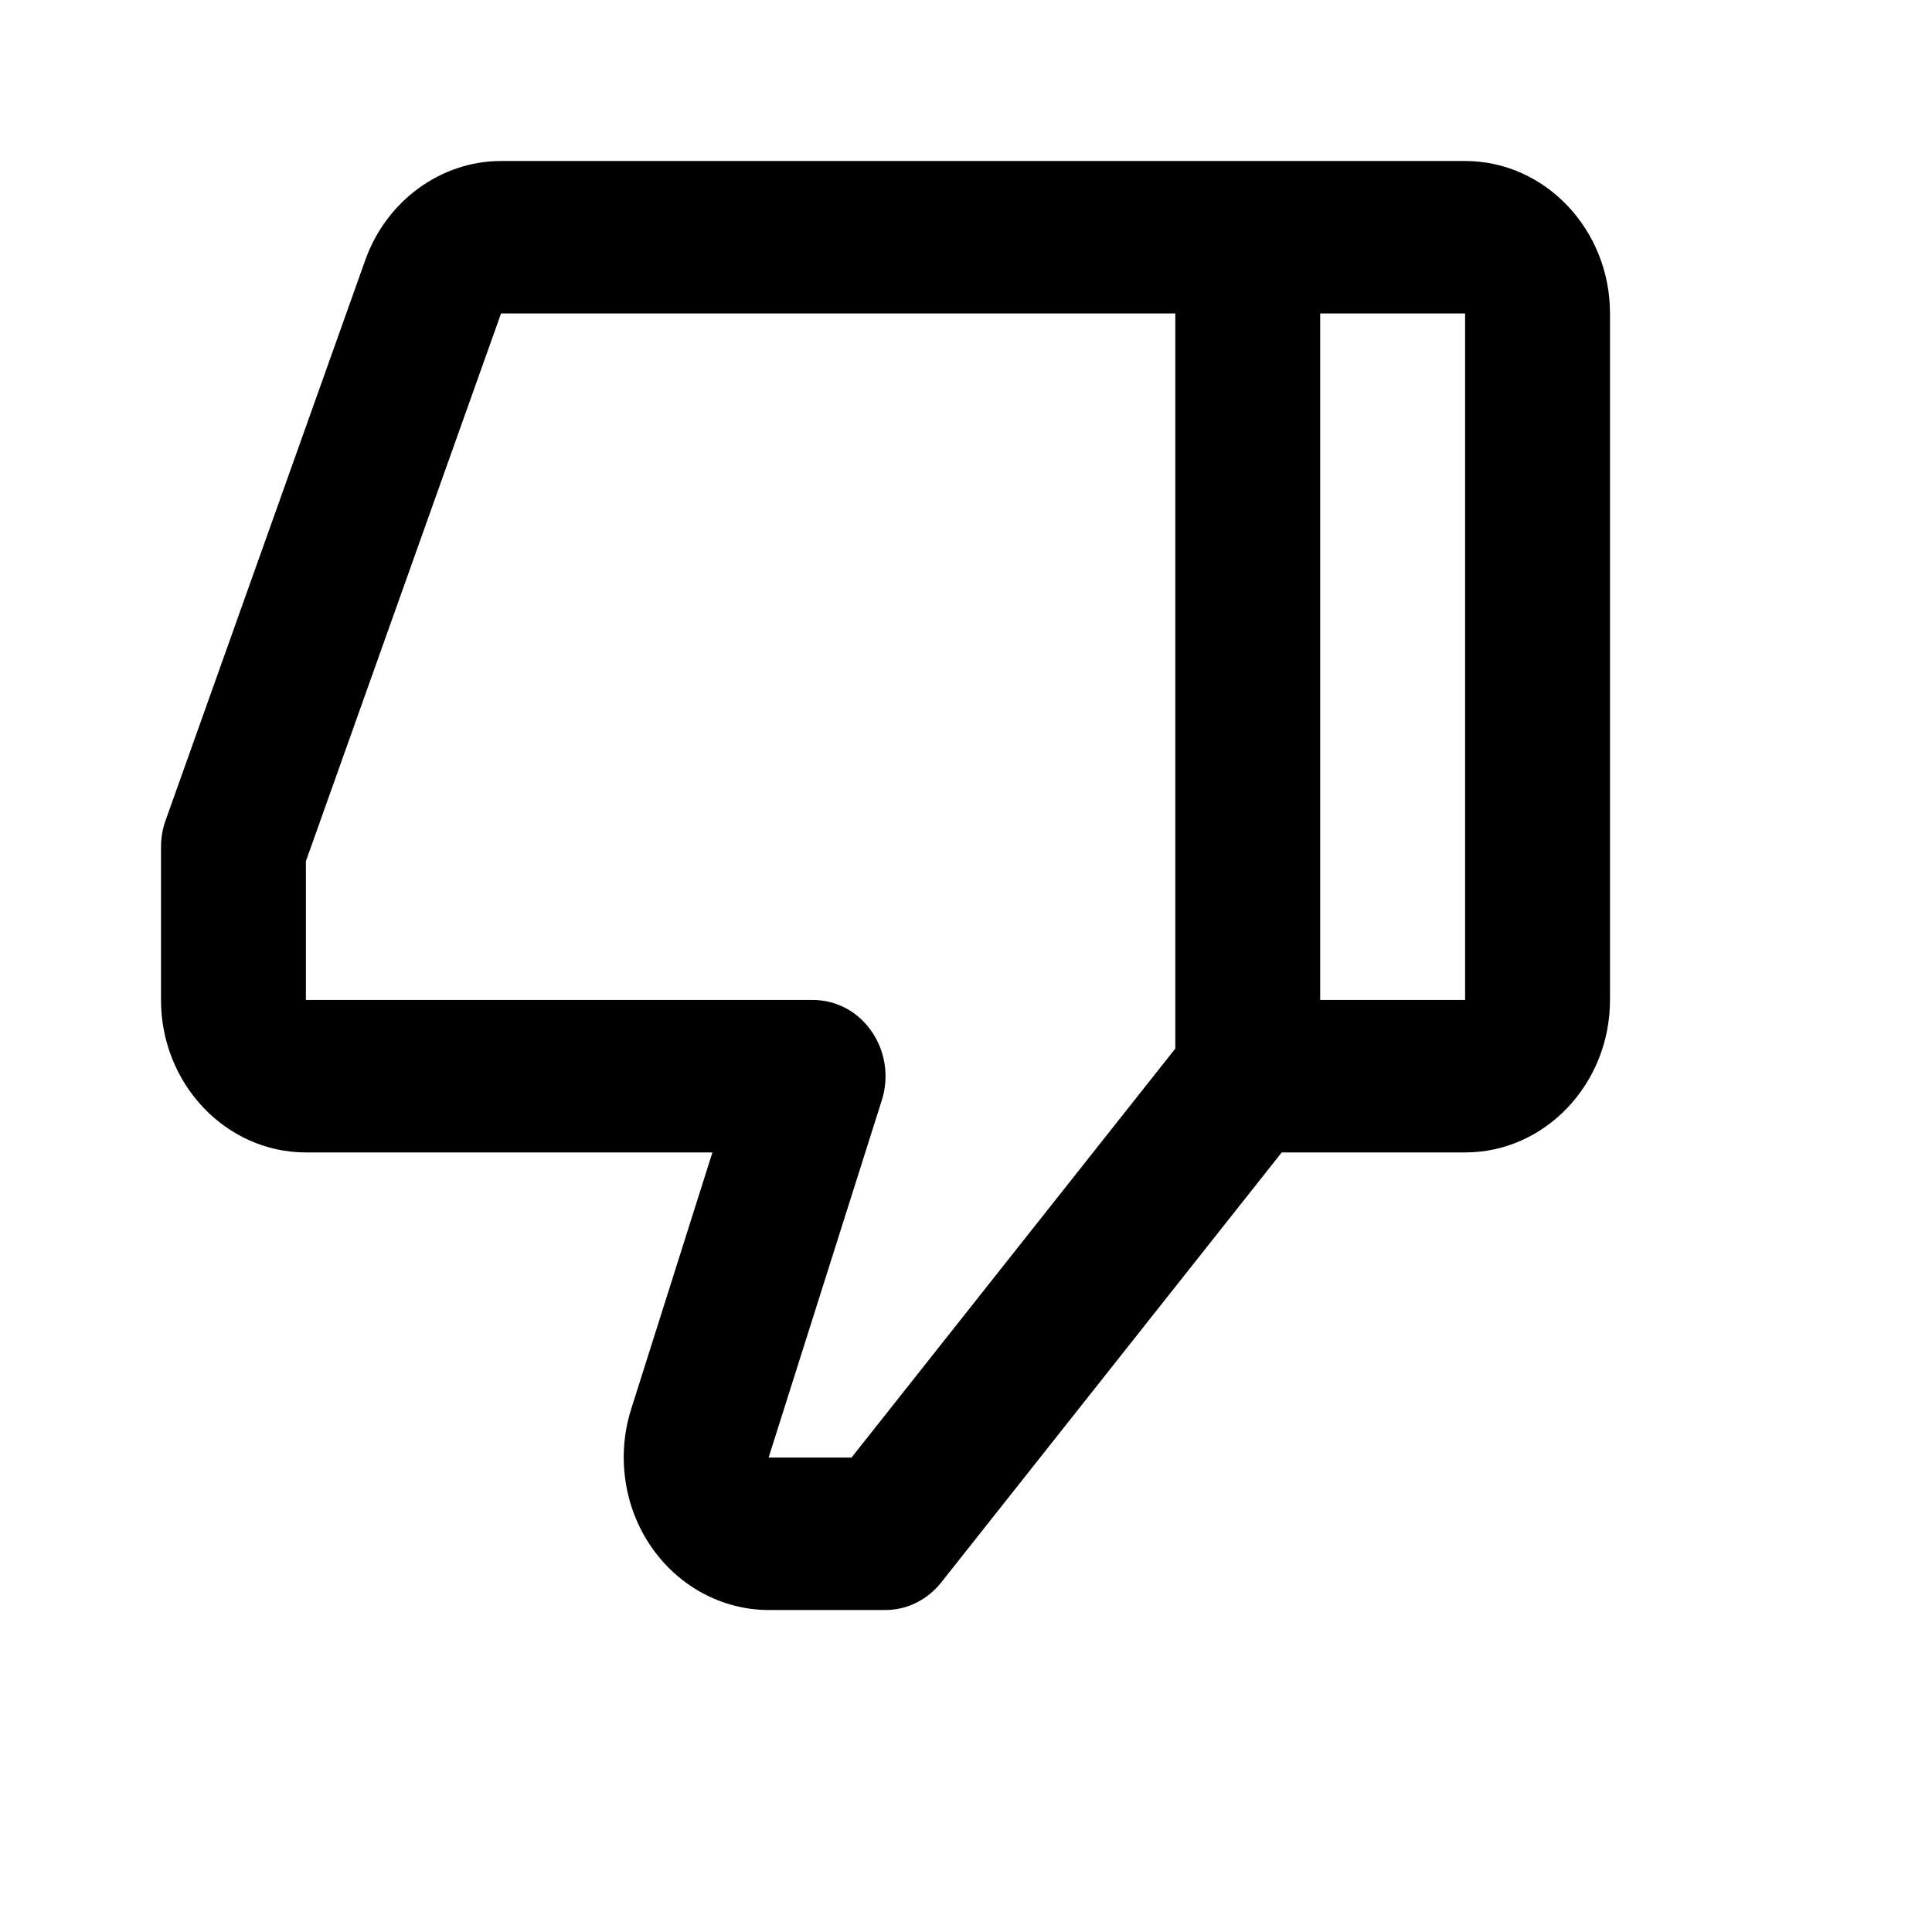 <svg width="12" height="12" viewBox="0 0 12 12" fill="none" xmlns="http://www.w3.org/2000/svg">
<path d="M1.9 7.158H4.425L3.92 8.753C3.829 9.041 3.875 9.36 4.044 9.606C4.213 9.853 4.486 10 4.775 10H5.5C5.634 10 5.76 9.937 5.846 9.829L7.961 7.158H9.1C9.596 7.158 10 6.733 10 6.211V1.947C10 1.425 9.596 1 9.1 1H7.75H3.112C2.739 1 2.4 1.247 2.269 1.615L1.028 5.097C1.009 5.15 1 5.206 1 5.263V6.211C1 6.733 1.404 7.158 1.9 7.158ZM9.1 6.211H8.2V1.947H9.1V6.211ZM1.9 5.349L3.112 1.947H7.3V6.513L5.289 9.053H4.774L5.477 6.834C5.523 6.69 5.5 6.531 5.415 6.408C5.33 6.283 5.194 6.211 5.05 6.211H1.9V5.349Z" fill="black"/>
</svg>
